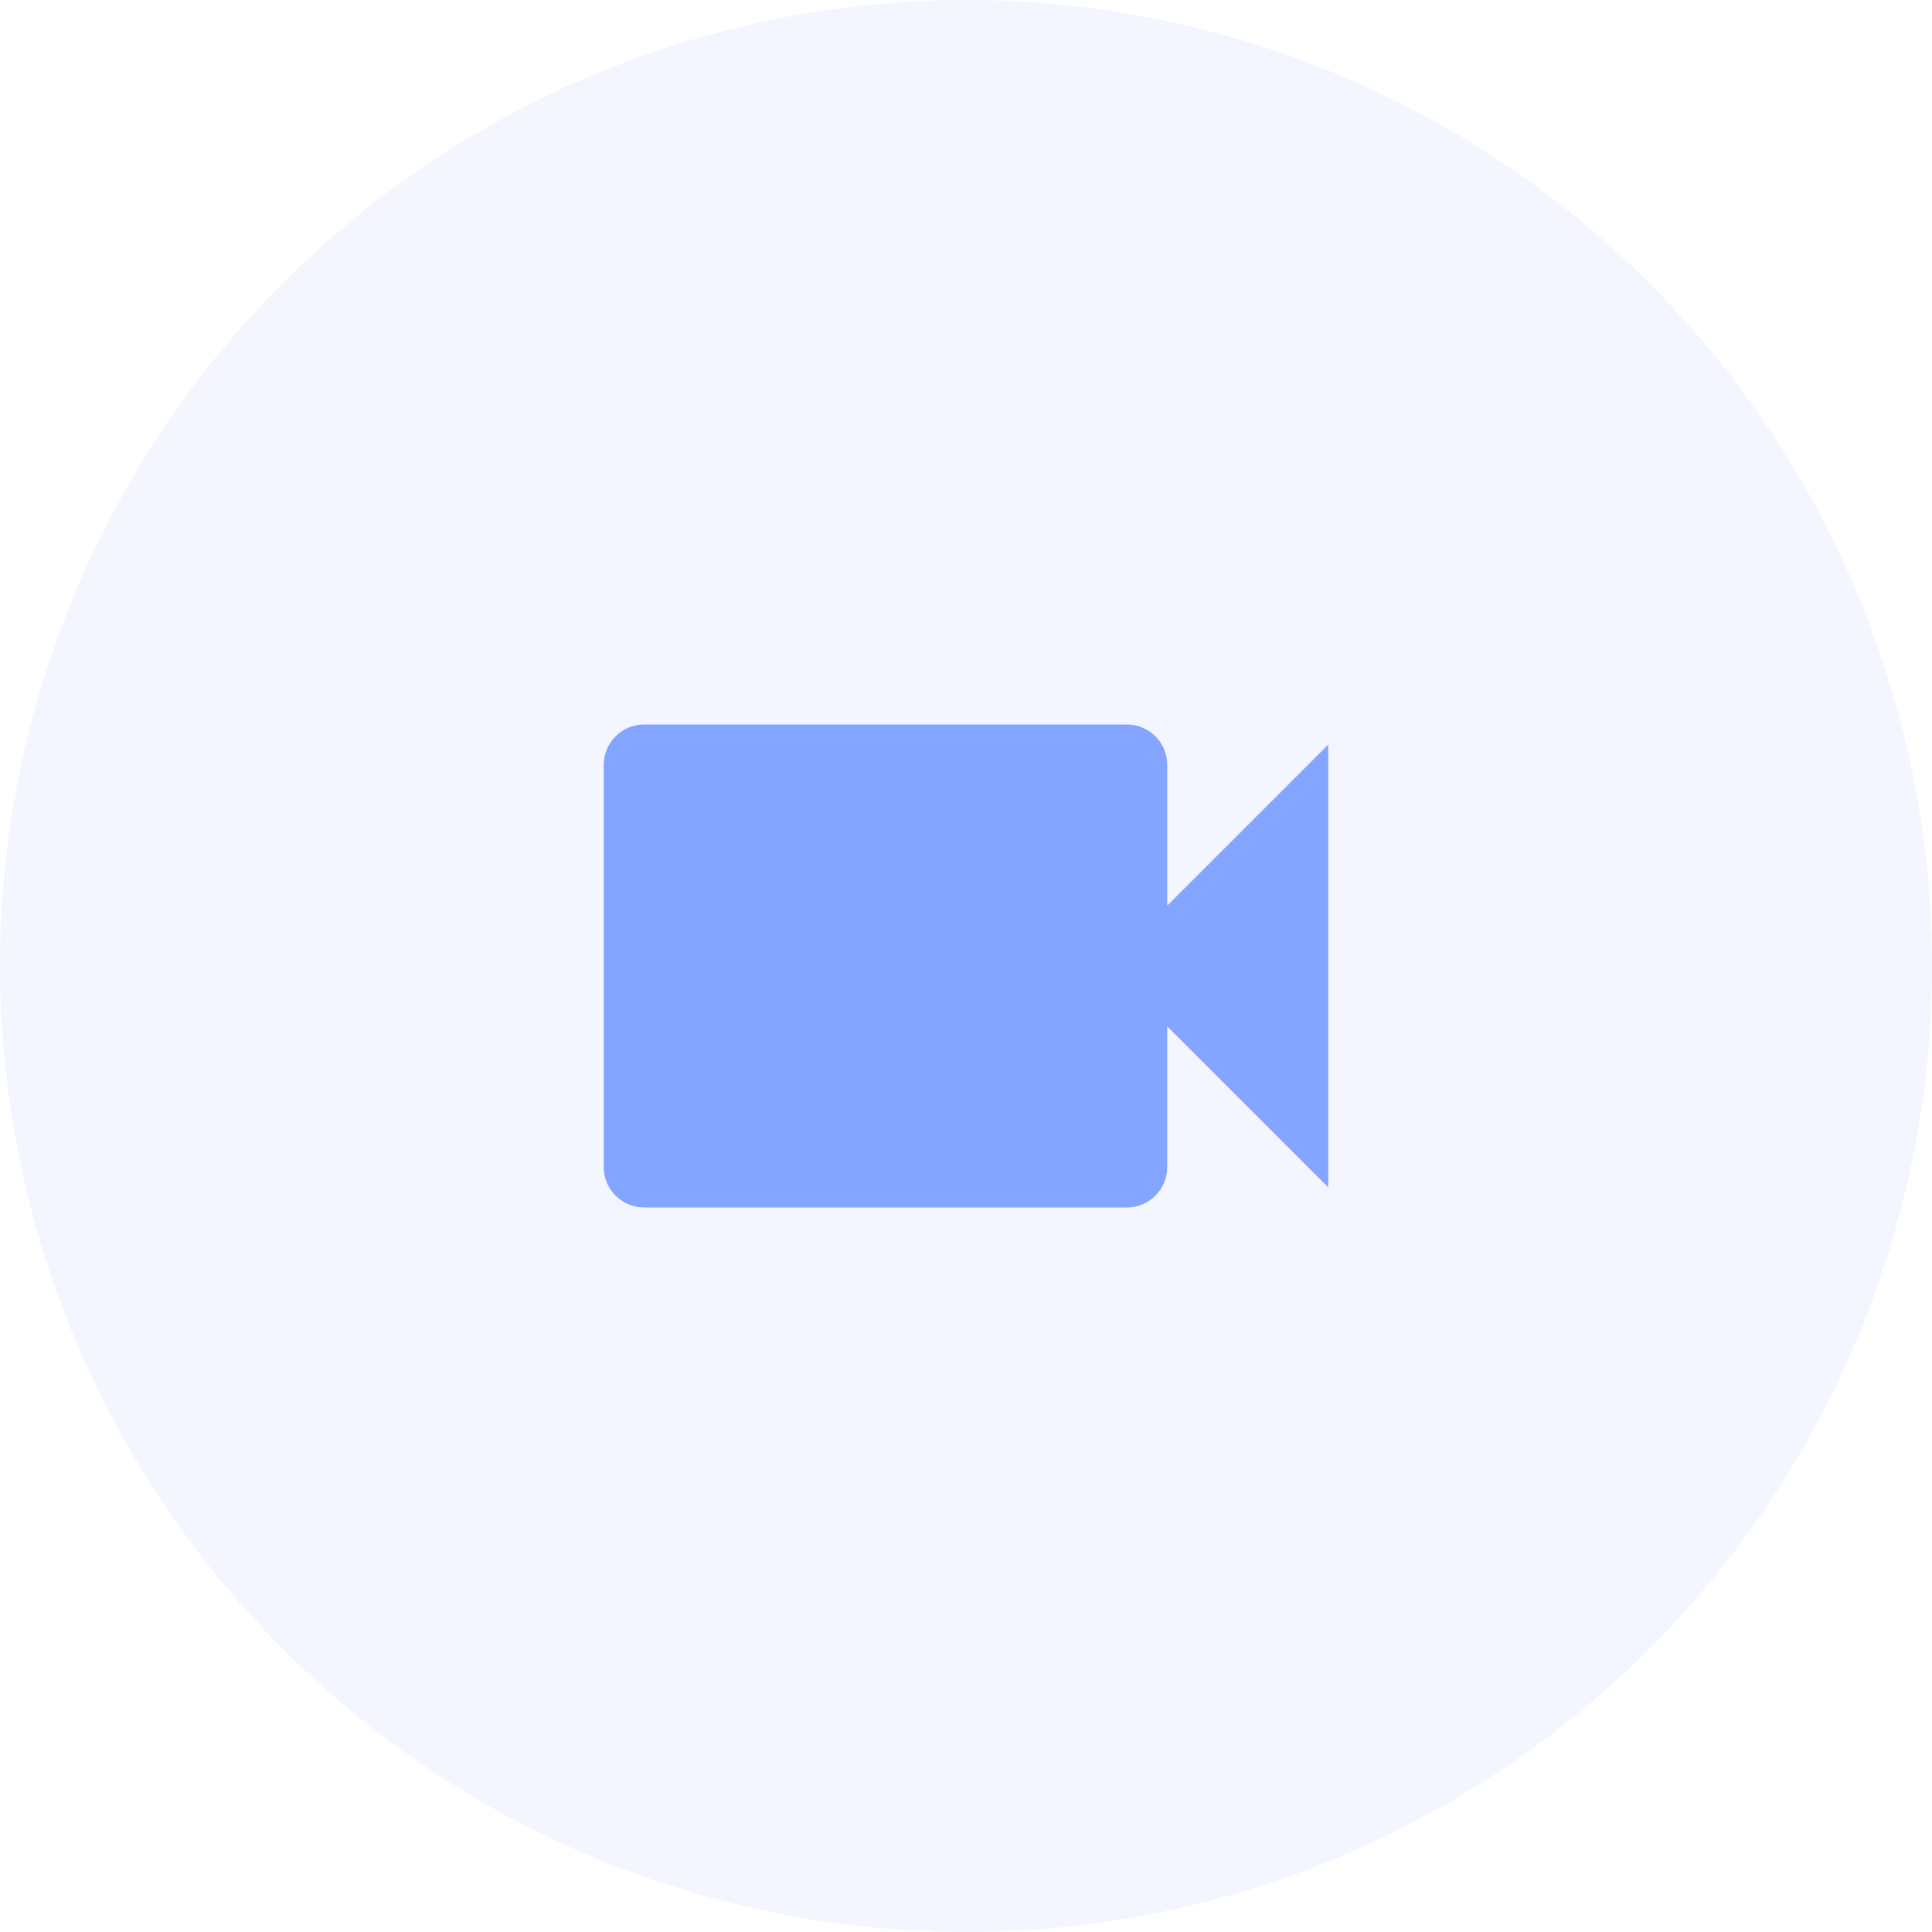 <?xml version="1.0" encoding="UTF-8"?>
<svg width="32px" height="32px" viewBox="0 0 32 32" version="1.1" xmlns="http://www.w3.org/2000/svg" xmlns:xlink="http://www.w3.org/1999/xlink">
    <!-- Generator: Sketch 52.2 (67145) - http://www.bohemiancoding.com/sketch -->
    <title>Group 5 Copy 2</title>
    <desc>Created with Sketch.</desc>
    <g id="Page-1" stroke="none" stroke-width="1" fill="none" fill-rule="evenodd">
        <g id="Desktop-Copy" transform="translate(-642, -271)">
            <g id="Group-2" transform="translate(642, 271)">
                <g id="Group-7">
                    <g id="Group-5-Copy-2">
                        <circle id="Oval" fill-opacity="0.1" fill="#83A5FF" cx="16" cy="16" r="16"></circle>
                        <g id="baseline-videocam-24px" transform="translate(8, 8)">
                            <polygon id="Path" points="0 0 16 0 16 16 0 16"></polygon>
                            <path d="M11.333,7 L11.333,4.667 C11.333,4.3 11.033,4 10.667,4 L2.667,4 C2.3,4 2,4.3 2,4.667 L2,11.333 C2,11.7 2.3,12 2.667,12 L10.667,12 C11.033,12 11.333,11.7 11.333,11.333 L11.333,9 L14,11.667 L14,4.333 L11.333,7 Z" id="Path" fill="#83A5FF"></path>
                        </g>
                    </g>
                </g>
            </g>
        </g>
    </g>
</svg>